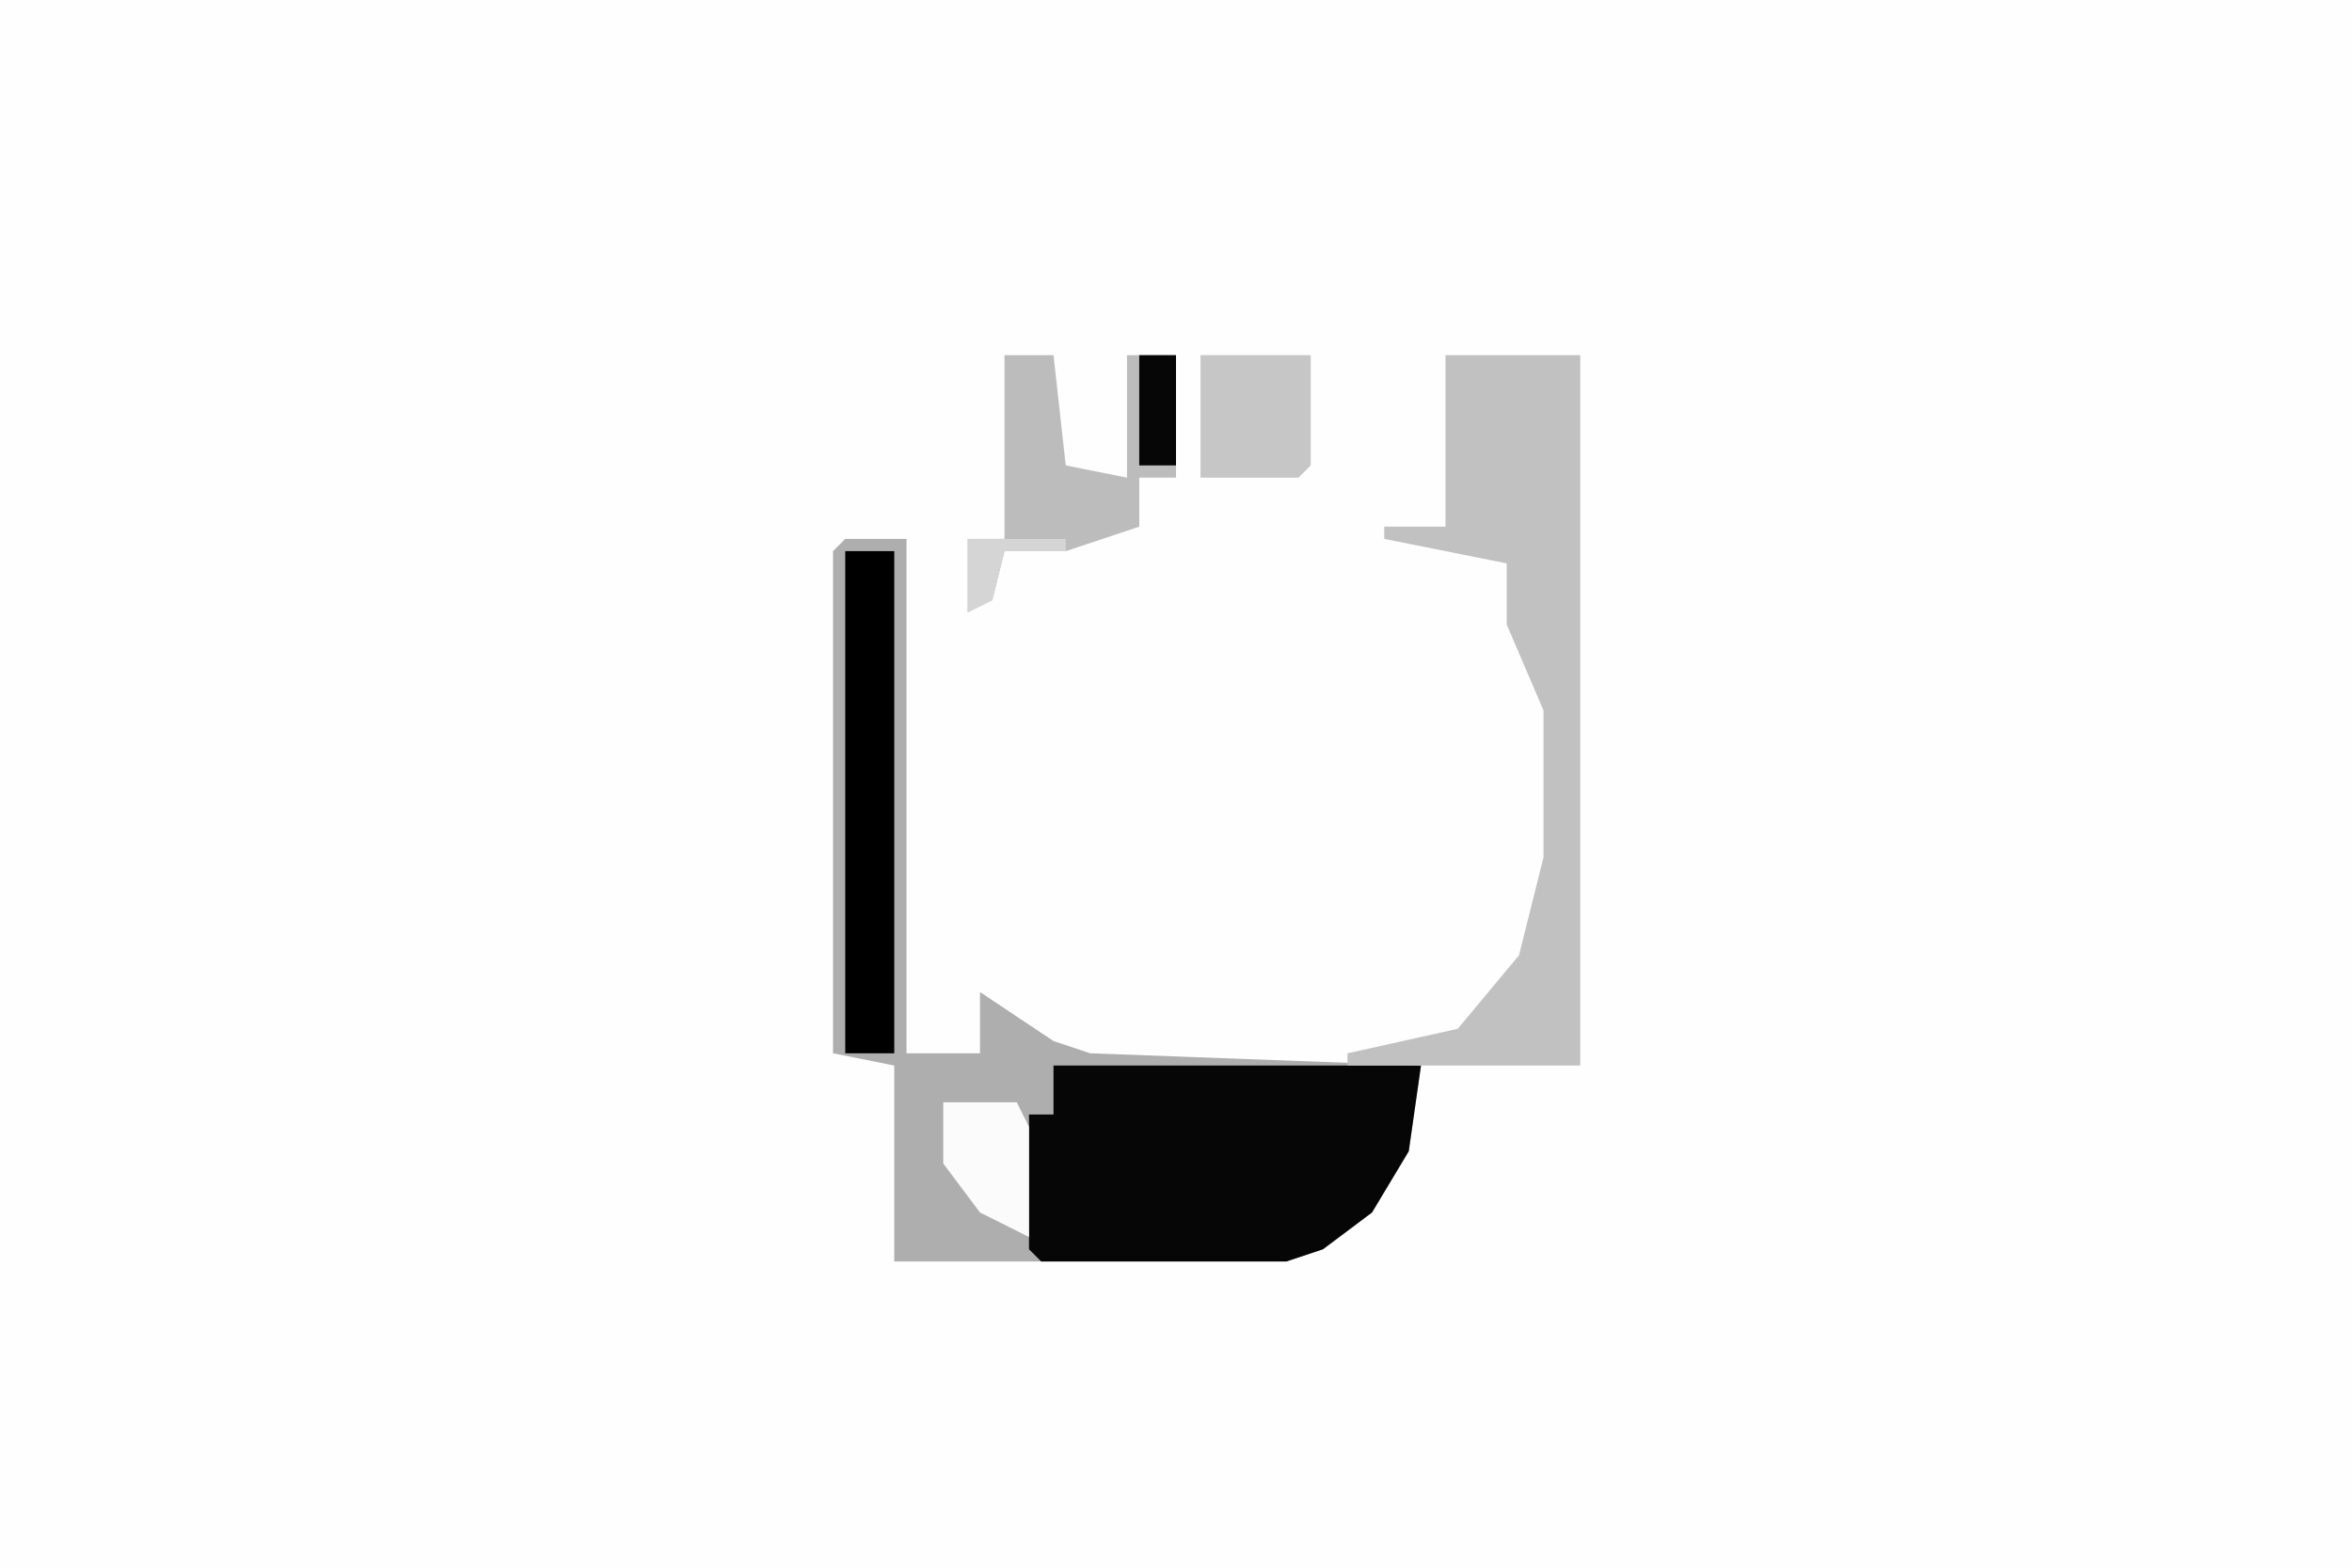 <svg xmlns="http://www.w3.org/2000/svg" display="block" viewBox="0 0 192 128"><path fill="#fefefe" d="M0 0h192v128H0Z"/><path fill="#aeaeae" d="M69 44h5v42h6v-5l6 4 3 1 27 1-1 7-3 5-4 3-3 1H73V87l-5-1V45Z"/><path fill="#060606" d="M86 87h30l-1 7-3 5-4 3-3 1H85l-1-1V91h2Z"/><path fill="#c1c1c1" d="M118 29h11v58h-19v-1l9-2 5-6 2-8V58l-3-7v-5l-10-2v-1h5Z"/><path d="M69 45h4v41h-4Z"/><path fill="#bcbcbc" d="M82 29h4l1 9 5 1V29h4v10h-3v4l-6 2h-5l-1 4-2 1v-6h3Z"/><path fill="#c6c6c6" d="M98 29h9v9l-1 1h-8Z"/><path fill="#fbfbfb" d="M77 90h6l1 2v9l-4-2-3-4Z"/><path fill="#060606" d="M93 29h3v9h-3Z"/><path fill="#d5d5d5" d="M79 44h8v1h-5l-1 4-2 1Z"/></svg>